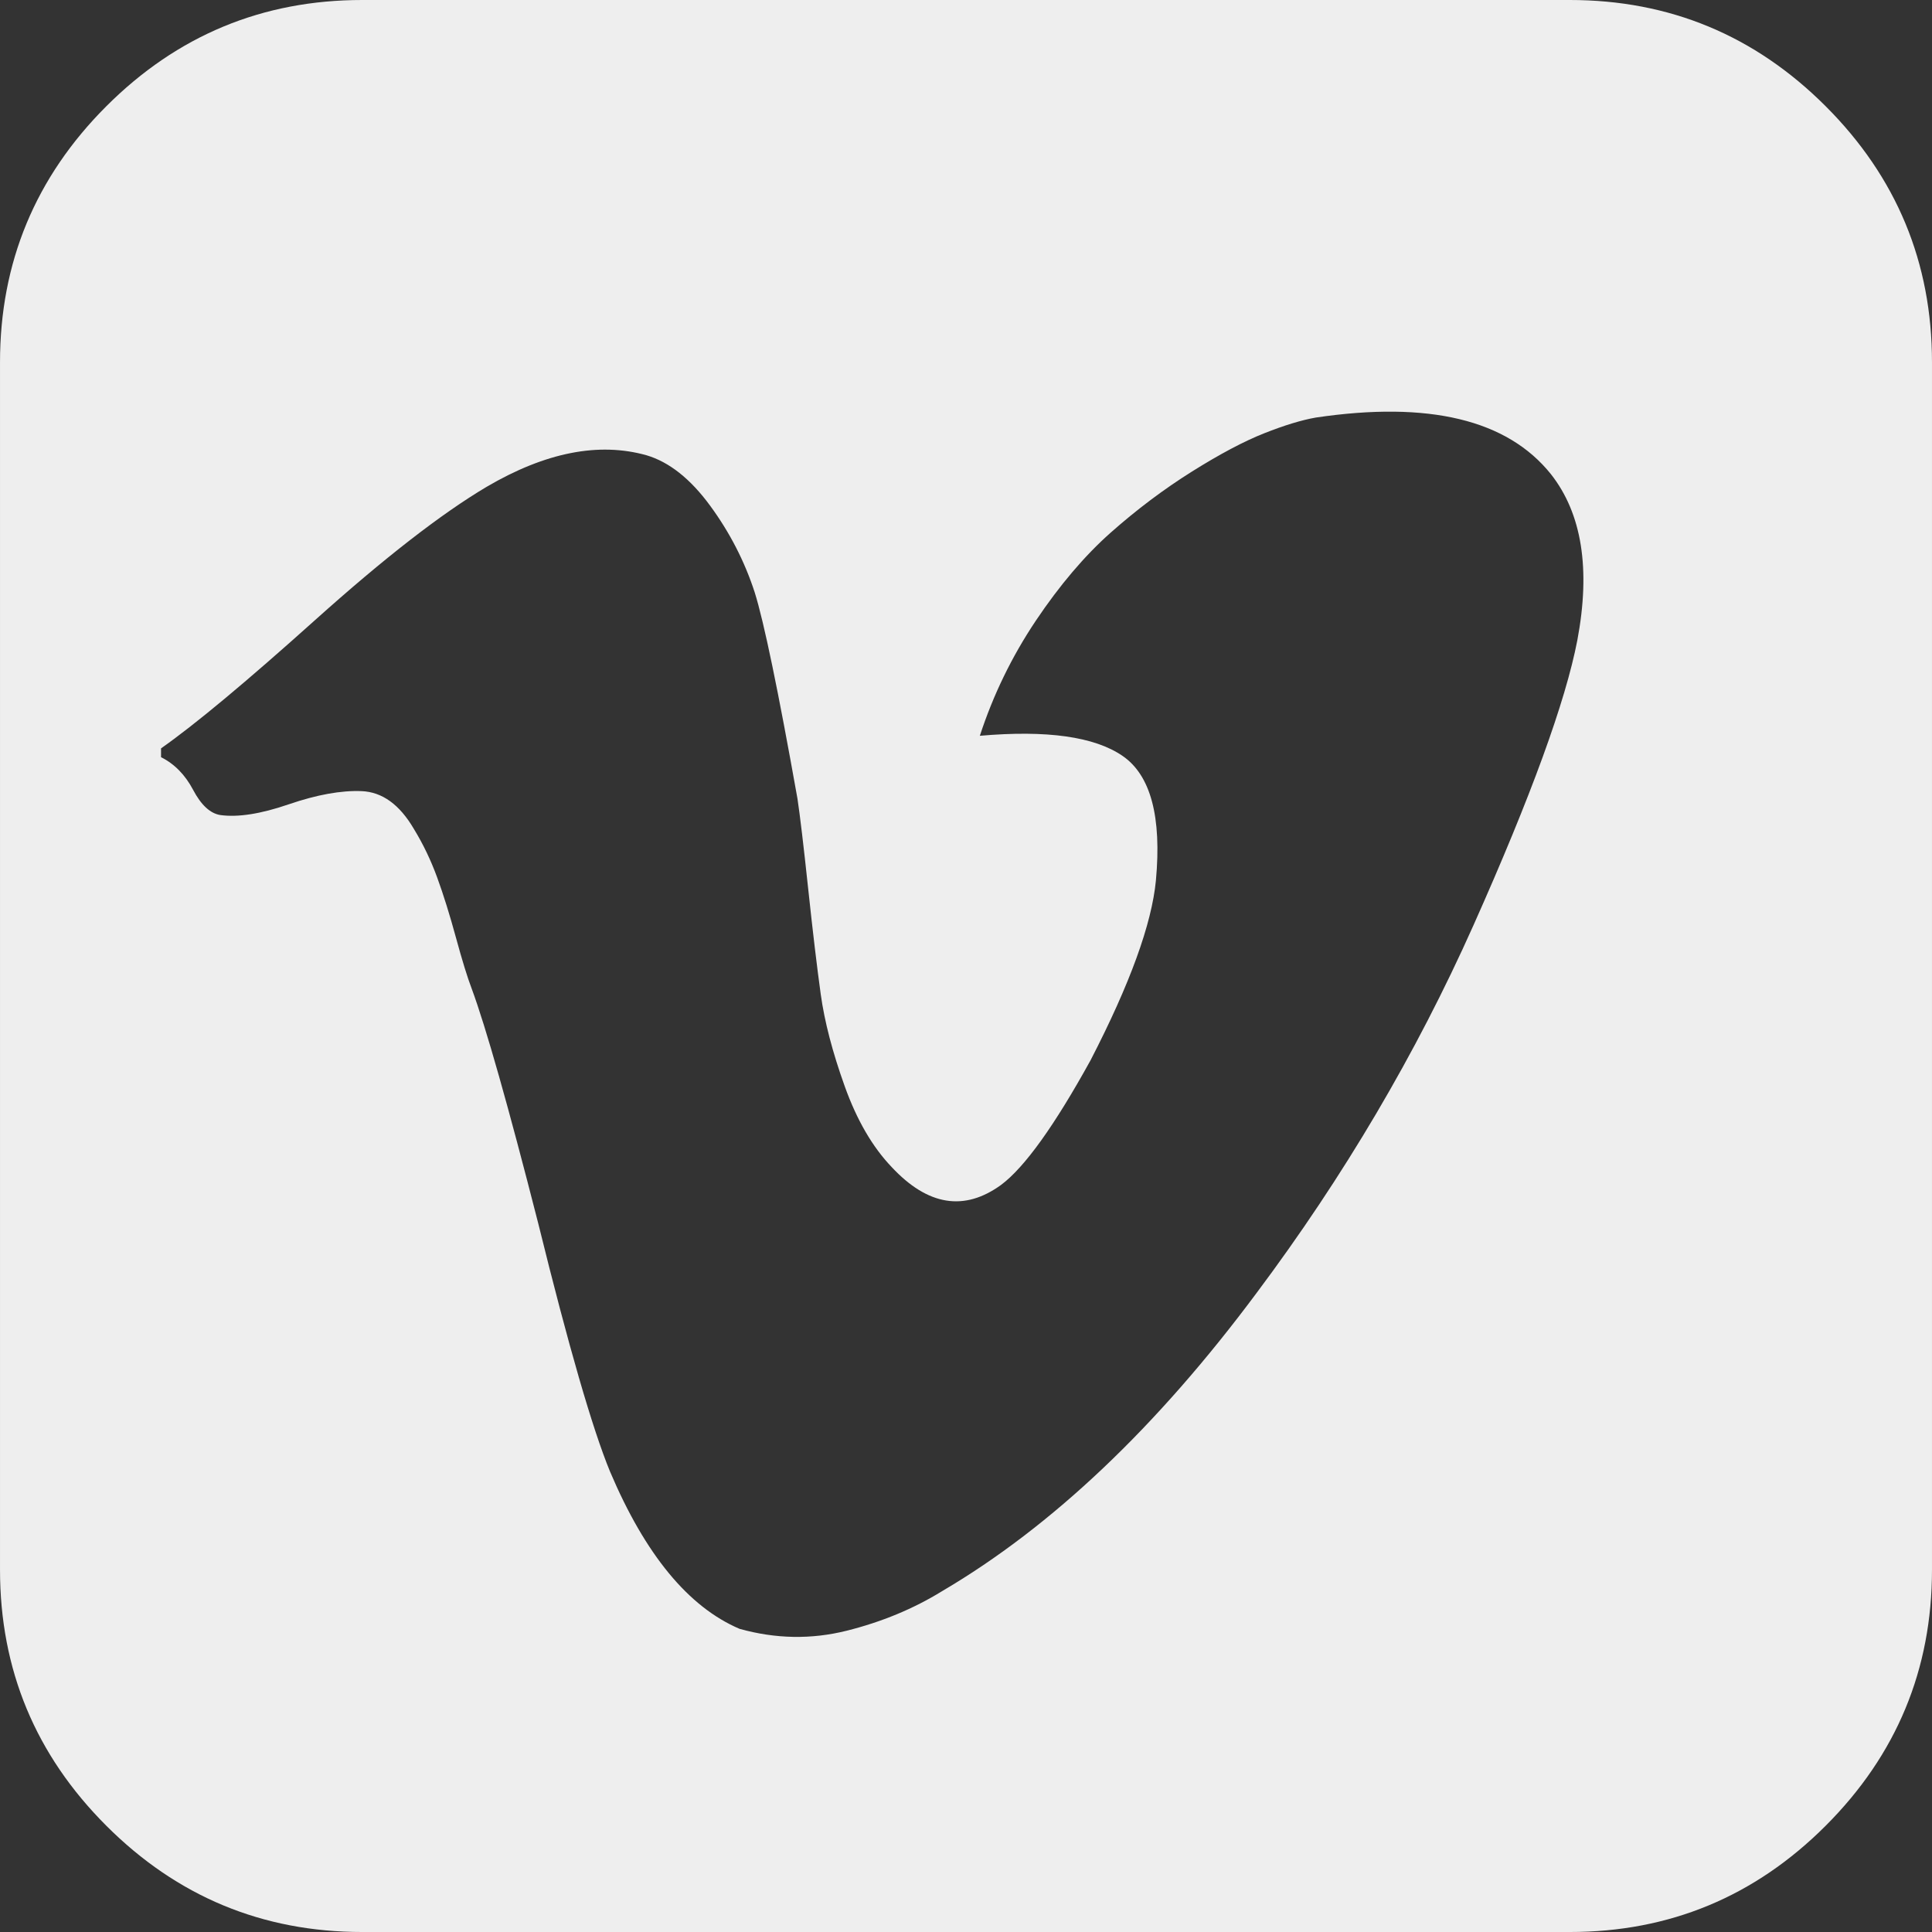 <?xml version="1.0" encoding="iso-8859-1"?>
<!-- Generator: Adobe Illustrator 16.0.0, SVG Export Plug-In . SVG Version: 6.00 Build 0)  -->
<!DOCTYPE svg PUBLIC "-//W3C//DTD SVG 1.1//EN" "http://www.w3.org/Graphics/SVG/1.1/DTD/svg11.dtd">
<svg version="1.1" id="Capa_1" xmlns="http://www.w3.org/2000/svg" xmlns:xlink="http://www.w3.org/1999/xlink" x="0px" y="0px"
	 width="50px" height="50px" viewBox="0 0 438.536 438.536" style="enable-background:new 0 0 438.536 438.536;"
	 xml:space="preserve">

<rect x="0" y="0" width="438.536" height="438.536" fill="#333333" stroke="none"/>

<style type="text/css">
	<![CDATA[
	.social { fill: #eee; }
	]]>
</style>

<g>
	<path class="social" d="M414.41,24.123C398.333,8.042,378.963,0,356.315,0H82.228C59.58,0,40.21,8.042,24.126,24.123
		C8.045,40.207,0.003,59.576,0.003,82.225v274.084c0,22.647,8.042,42.018,24.123,58.102c16.084,16.084,35.454,24.126,58.102,24.126
		h274.084c22.648,0,42.018-8.042,58.095-24.126c16.084-16.084,24.126-35.454,24.126-58.102V82.225
		C438.532,59.576,430.49,40.204,414.41,24.123z M358.033,145.319c-2.673,13.894-10.52,35.454-23.562,64.665
		c-13.045,29.218-29.455,57.054-49.252,83.511c-22.654,30.453-46.445,53.009-71.374,67.673c-6.473,3.99-13.706,6.995-21.698,8.99
		c-7.994,1.995-16.086,1.852-24.269-0.432c-11.613-4.948-21.414-16.847-29.408-35.689c-3.997-9.712-9.423-28.459-16.274-56.246
		c-6.85-26.837-11.897-44.633-15.131-53.387c-0.95-2.477-2.141-6.332-3.567-11.564c-1.429-5.236-2.856-9.801-4.281-13.706
		c-1.427-3.903-3.186-7.564-5.282-10.992c-3.234-5.52-7.183-8.373-11.847-8.566c-4.661-0.188-10.185,0.81-16.558,2.996
		c-6.374,2.19-11.56,2.993-15.559,2.426c-2.281-0.38-4.327-2.283-6.136-5.709c-1.809-3.422-4.237-5.896-7.283-7.421v-1.999
		c7.613-5.333,19.271-15.037,34.973-29.127c15.703-14.085,28.693-24.172,38.971-30.262c13.324-7.804,25.41-10.185,36.26-7.139
		c5.137,1.524,9.945,5.33,14.416,11.42c4.471,6.091,7.85,12.658,10.135,19.701c2.096,6.66,5.33,22.266,9.707,46.822
		c0.572,3.805,1.384,10.61,2.428,20.411c1.045,9.803,1.999,17.795,2.853,23.982c0.855,6.188,2.664,13.135,5.426,20.838
		c2.756,7.713,6.324,13.853,10.704,18.421c8.186,8.754,16.464,10.089,24.838,3.997c5.332-3.997,12.088-13.421,20.273-28.26
		c8.945-17.316,13.894-30.928,14.839-40.825c1.334-14.465-1.191-23.885-7.563-28.265c-6.372-4.377-17.173-5.902-32.401-4.57
		c3.046-9.326,7.283-18.03,12.703-26.122c5.428-8.086,11.088-14.753,16.988-19.984c5.91-5.236,12.049-9.851,18.418-13.849
		c6.379-3.996,11.848-6.897,16.423-8.705c4.565-1.809,8.466-3,11.704-3.571c25.693-3.805,43.488,0.476,53.392,12.847
		C359.077,116.576,361.075,129.141,358.033,145.319z"/>
</g>
</svg>
